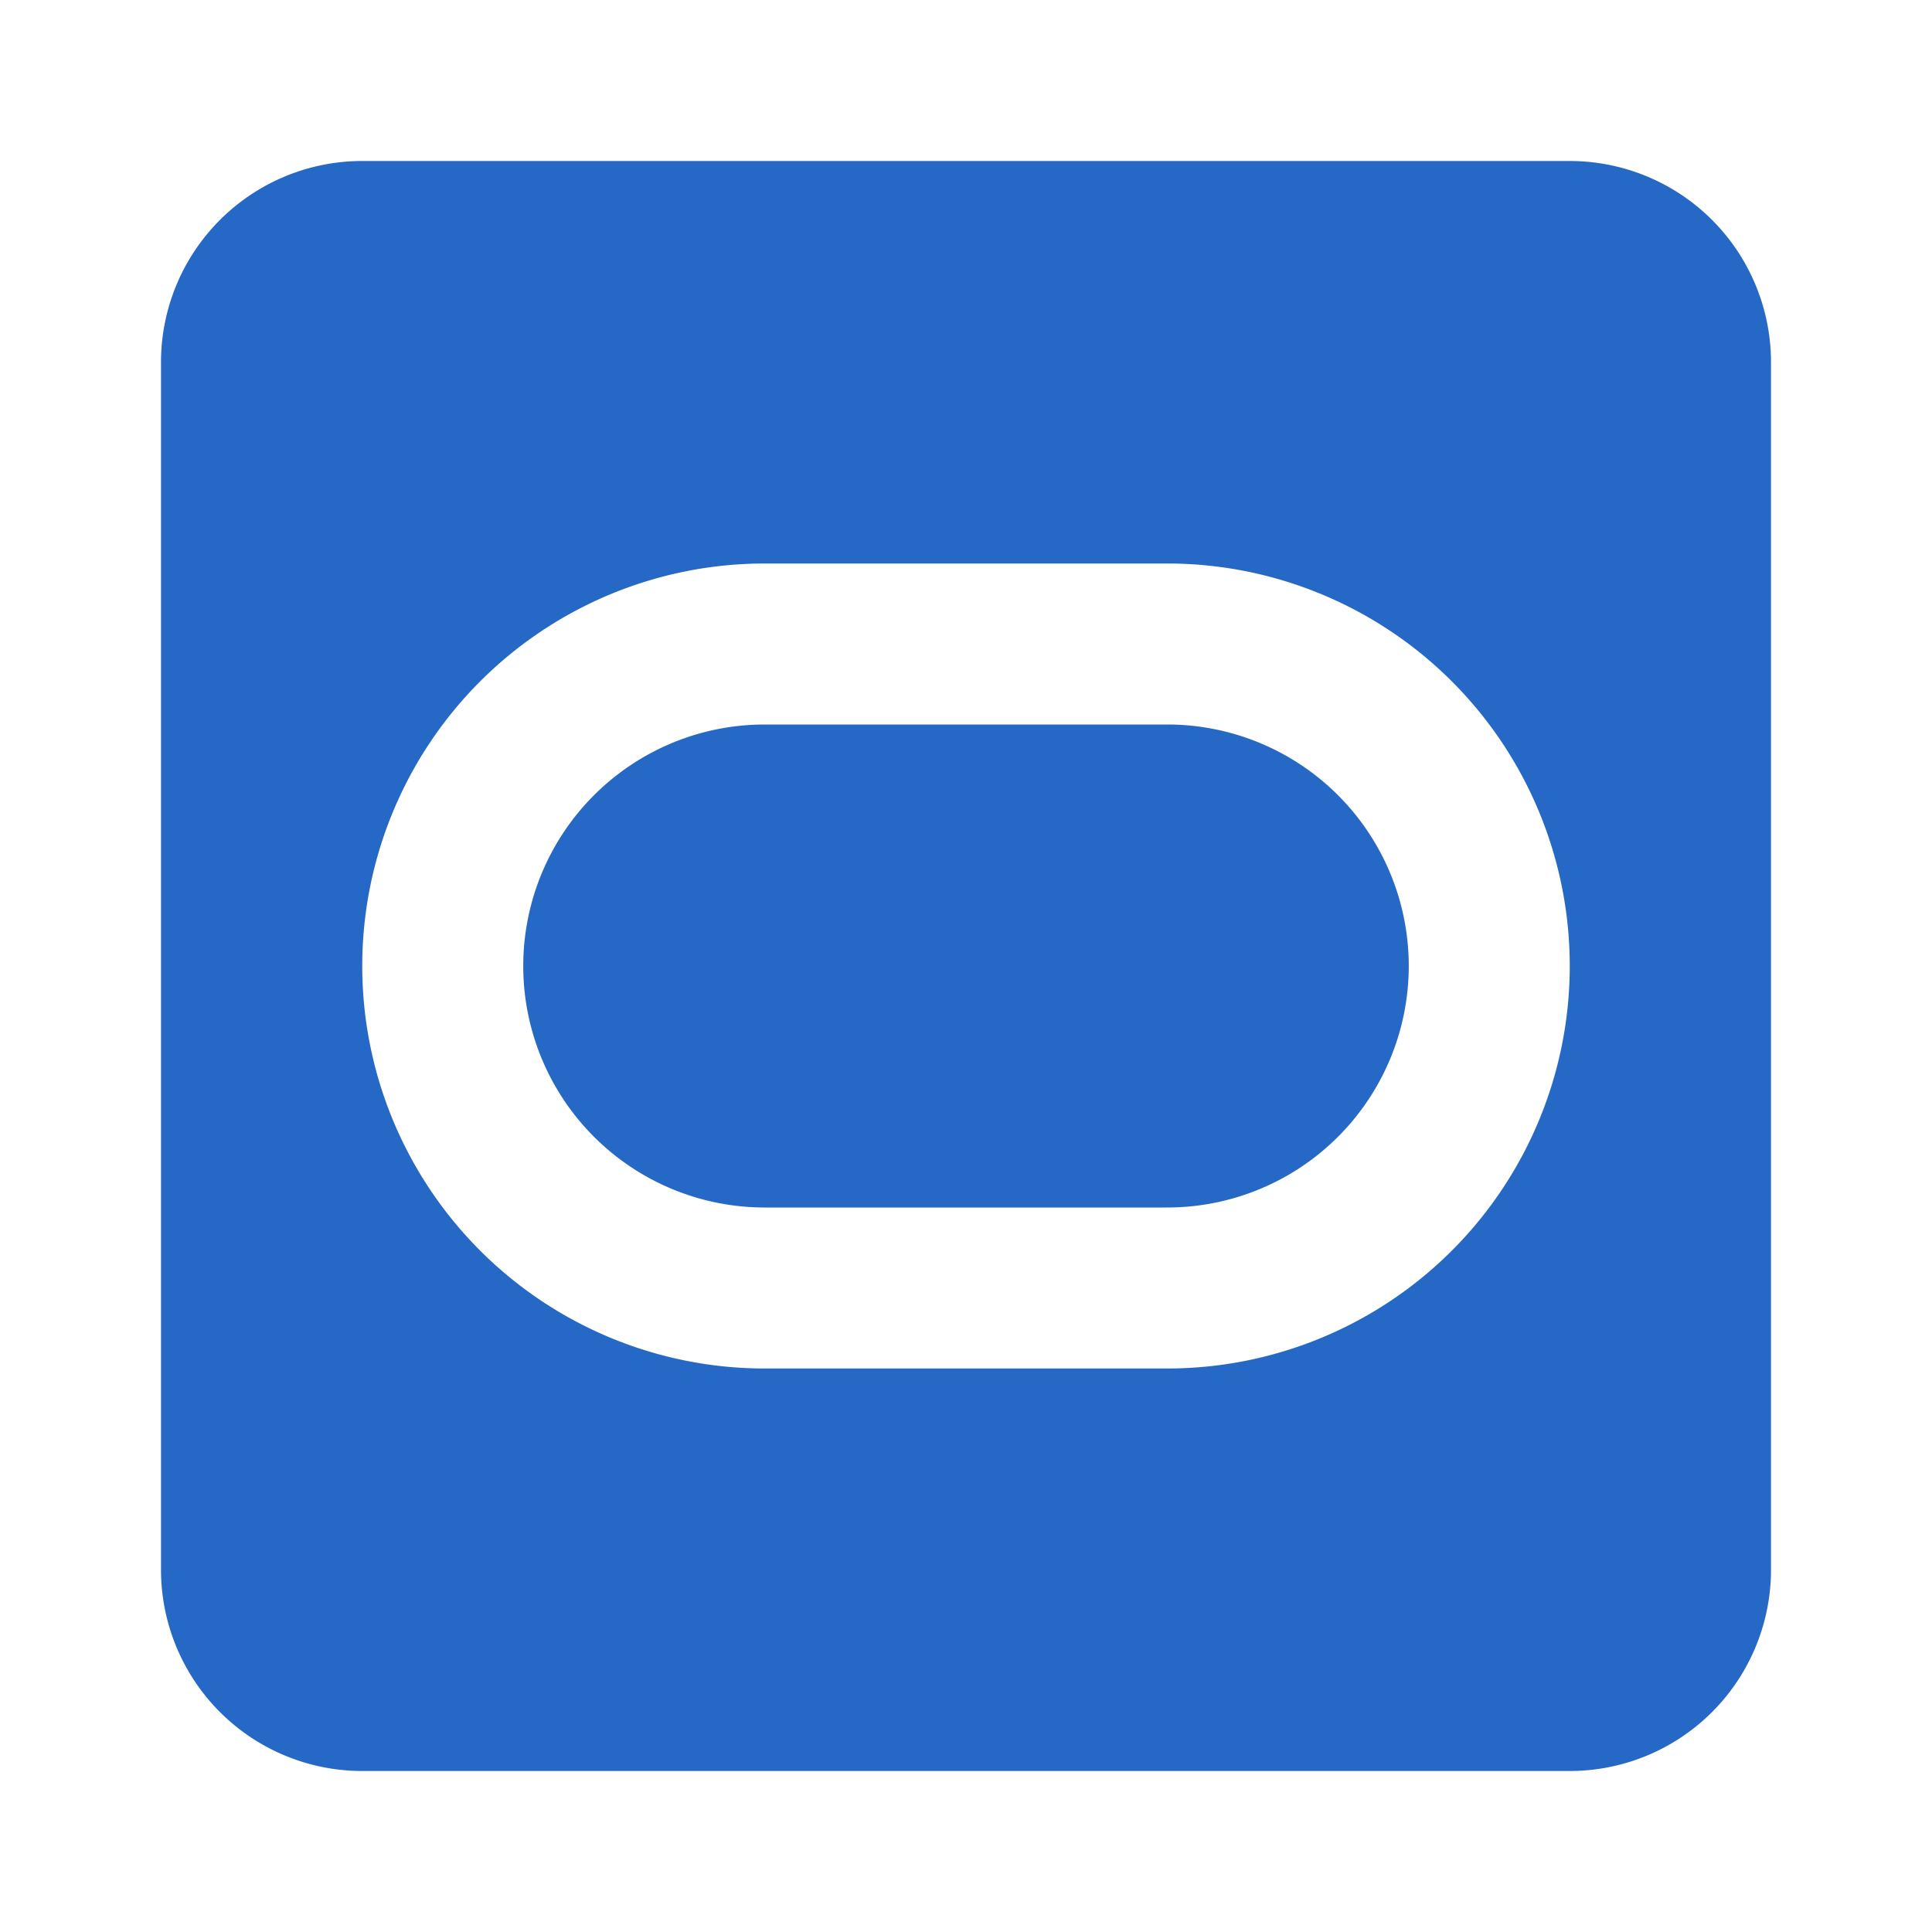 <svg xmlns="http://www.w3.org/2000/svg" fill="none" viewBox="0 0 24 24" class="acv-icon"><path fill="#2668C5" d="M9.5 9h5a3 3 0 1 1 0 6h-5a3 3 0 1 1 0-6Z"/><path fill="#2668C5" fill-rule="evenodd" d="M22 4.5A2.5 2.5 0 0 0 19.5 2h-15A2.5 2.5 0 0 0 2 4.5v15A2.5 2.5 0 0 0 4.5 22h15a2.5 2.5 0 0 0 2.5-2.5v-15ZM4.5 12a5 5 0 0 1 5-5h5a5 5 0 0 1 0 10h-5a5 5 0 0 1-5-5Z" clip-rule="evenodd"/></svg>